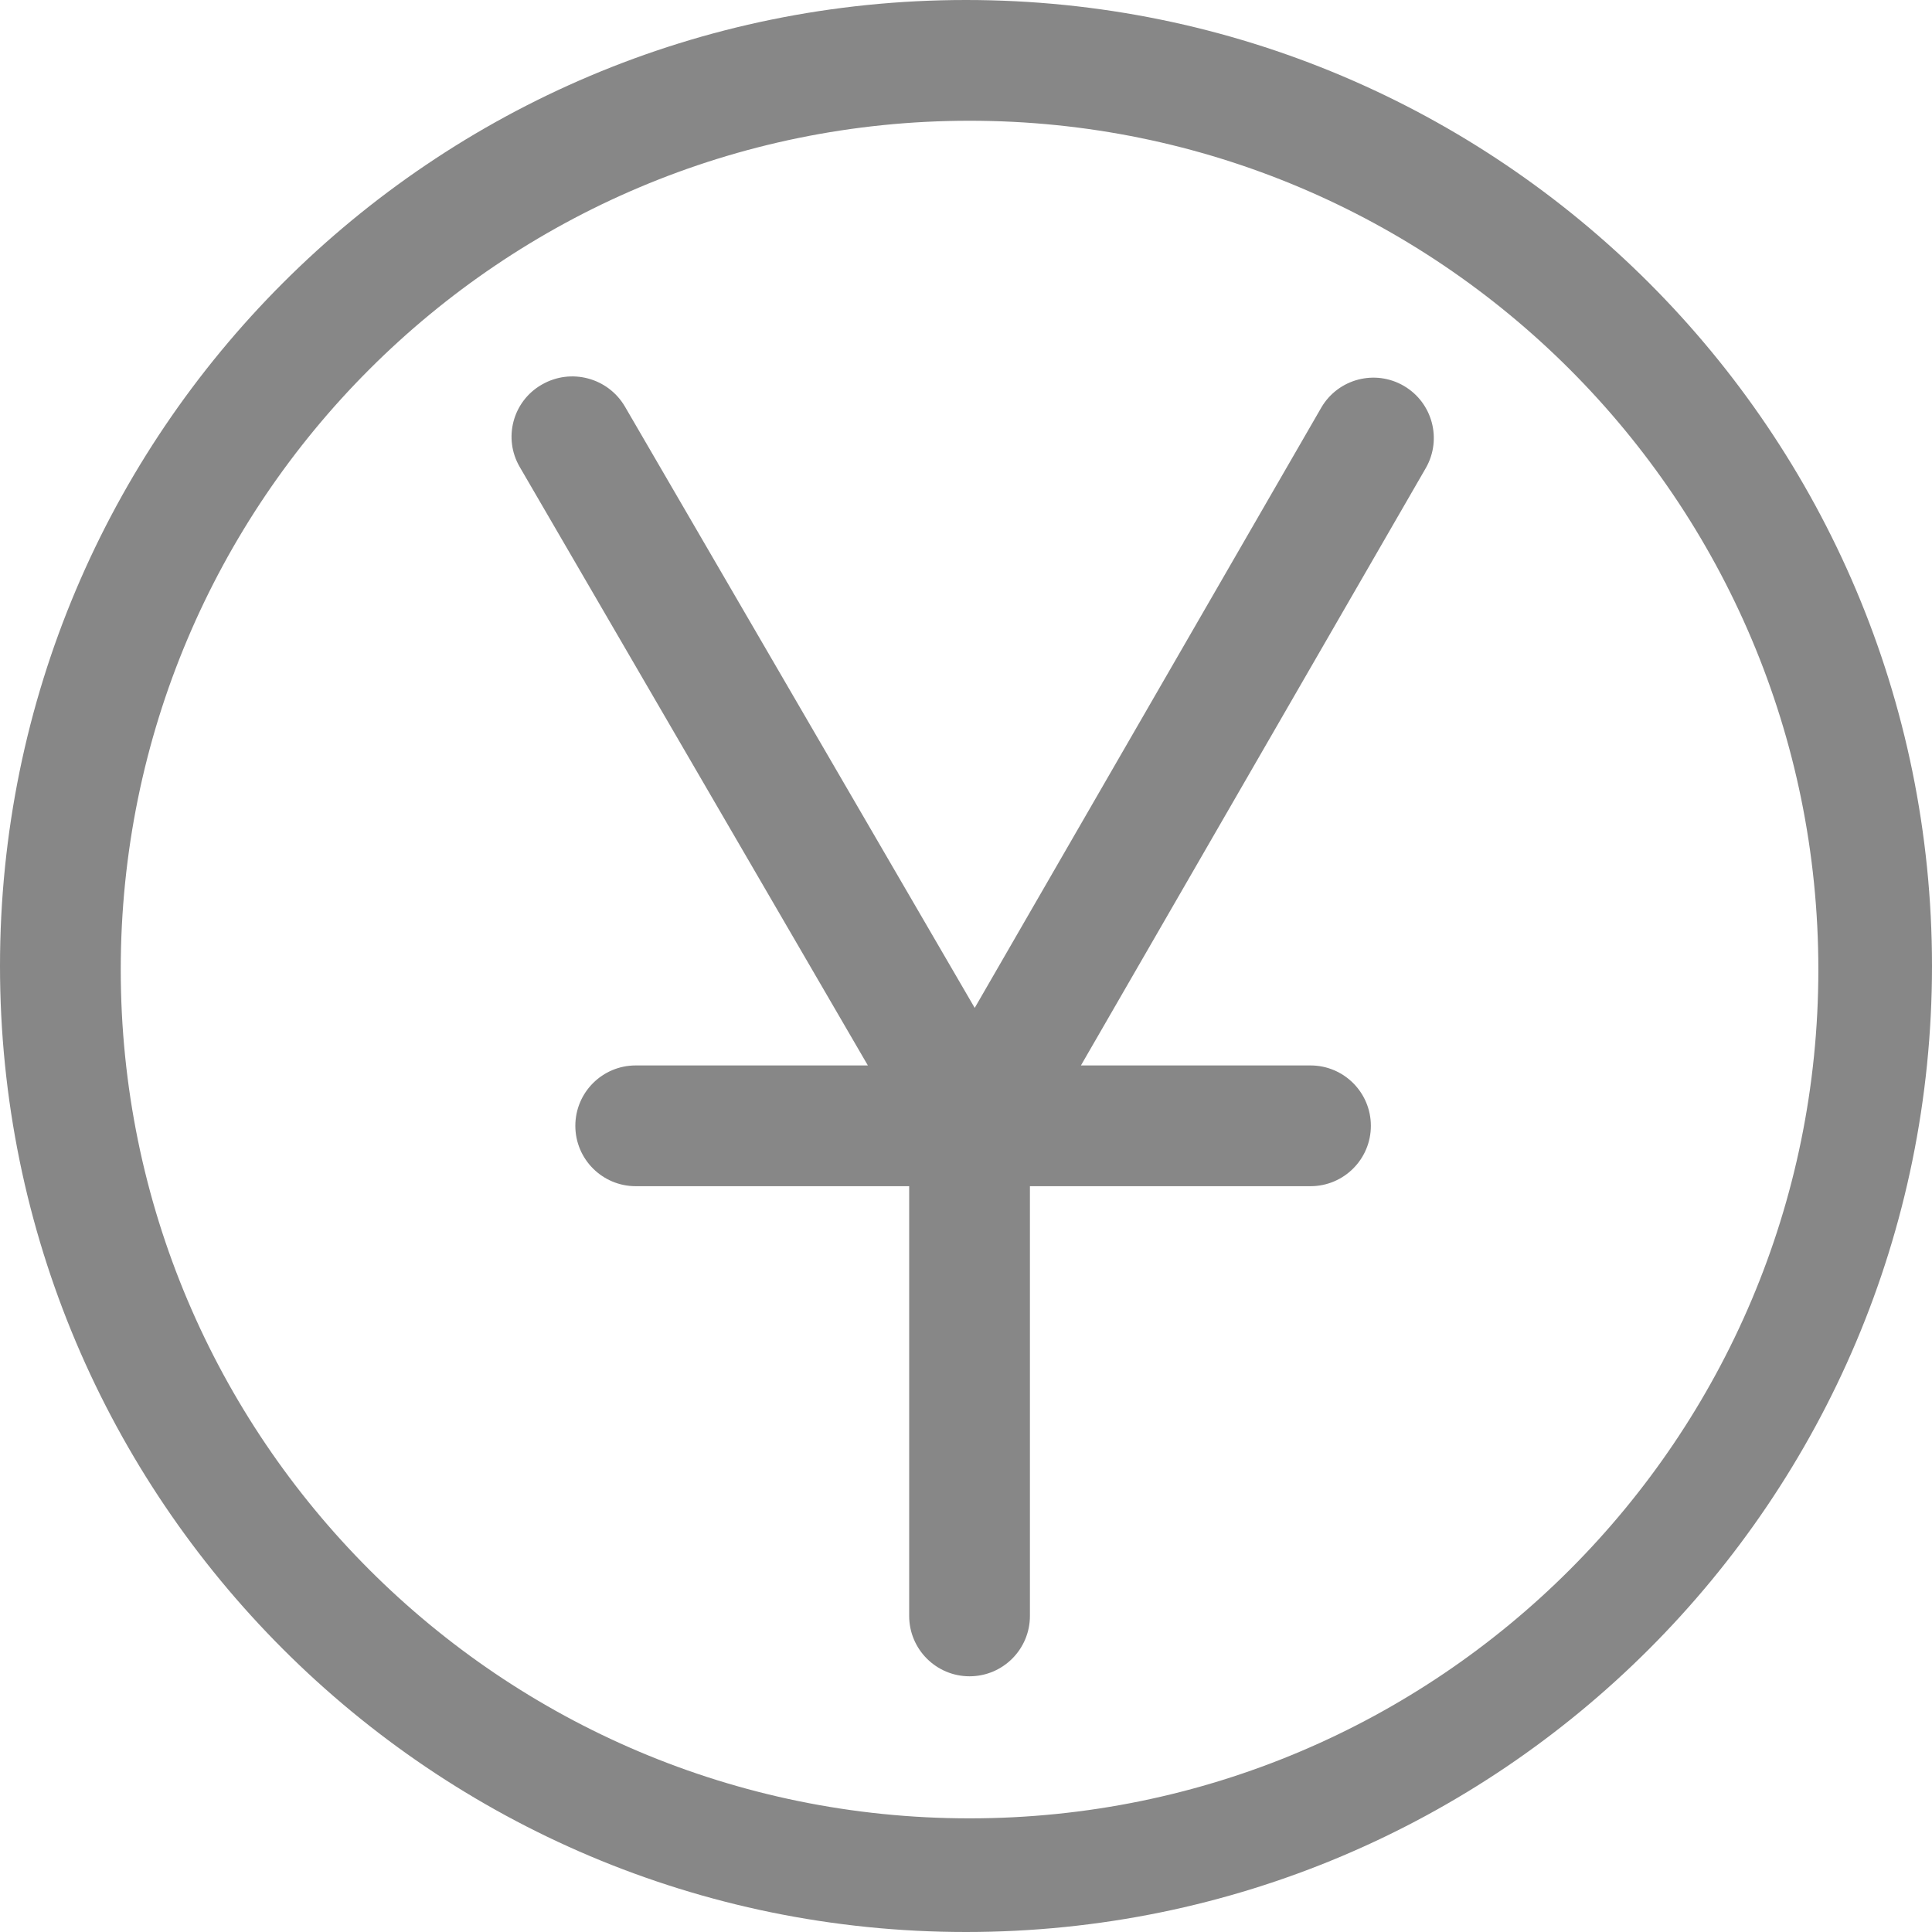 <?xml version="1.0" encoding="utf-8"?>
<!-- Generator: Adobe Illustrator 15.0.0, SVG Export Plug-In . SVG Version: 6.00 Build 0)  -->
<!DOCTYPE svg PUBLIC "-//W3C//DTD SVG 1.1//EN" "http://www.w3.org/Graphics/SVG/1.1/DTD/svg11.dtd">
<svg version="1.1" id="图层_1" xmlns="http://www.w3.org/2000/svg" xmlns:xlink="http://www.w3.org/1999/xlink" x="0px" y="0px"
	 width="272px" height="272px" viewBox="0 0 272 272" enable-background="new 0 0 272 272" xml:space="preserve">
<path id="圆角矩形_11_拷贝_2" fill="#878787" d="M136,272C60.889,272,0,211.111,0,136C0,60.889,60.889,0,136,0
	c75.111,0,136,60.889,136,136C272,211.111,211.111,272,136,272z M136.5,17C70.502,17,17,70.502,17,136.5S70.502,256,136.5,256
	S256,202.498,256,136.5S202.498,17,136.5,17L136.5,17z M152.18,150h32.32c4.694,0,8.5,3.806,8.5,8.5s-3.806,8.5-8.5,8.5H145v60.5
	c0,4.694-3.806,8.5-8.5,8.5s-8.5-3.806-8.5-8.5V167H89.5c-4.694,0-8.5-3.806-8.5-8.5s3.806-8.5,8.5-8.5h32.683L73.164,65.73
	c-2.345-4.032-0.978-9.201,3.054-11.546c0.025-0.015,0.051-0.03,0.077-0.044c4.086-2.351,9.303-0.967,11.686,3.1l49.246,84.66
	l48.801-84.53c2.375-4.05,7.582-5.407,11.632-3.033c4.011,2.352,5.388,7.49,3.09,11.533L152.18,150z"/>
</svg>
